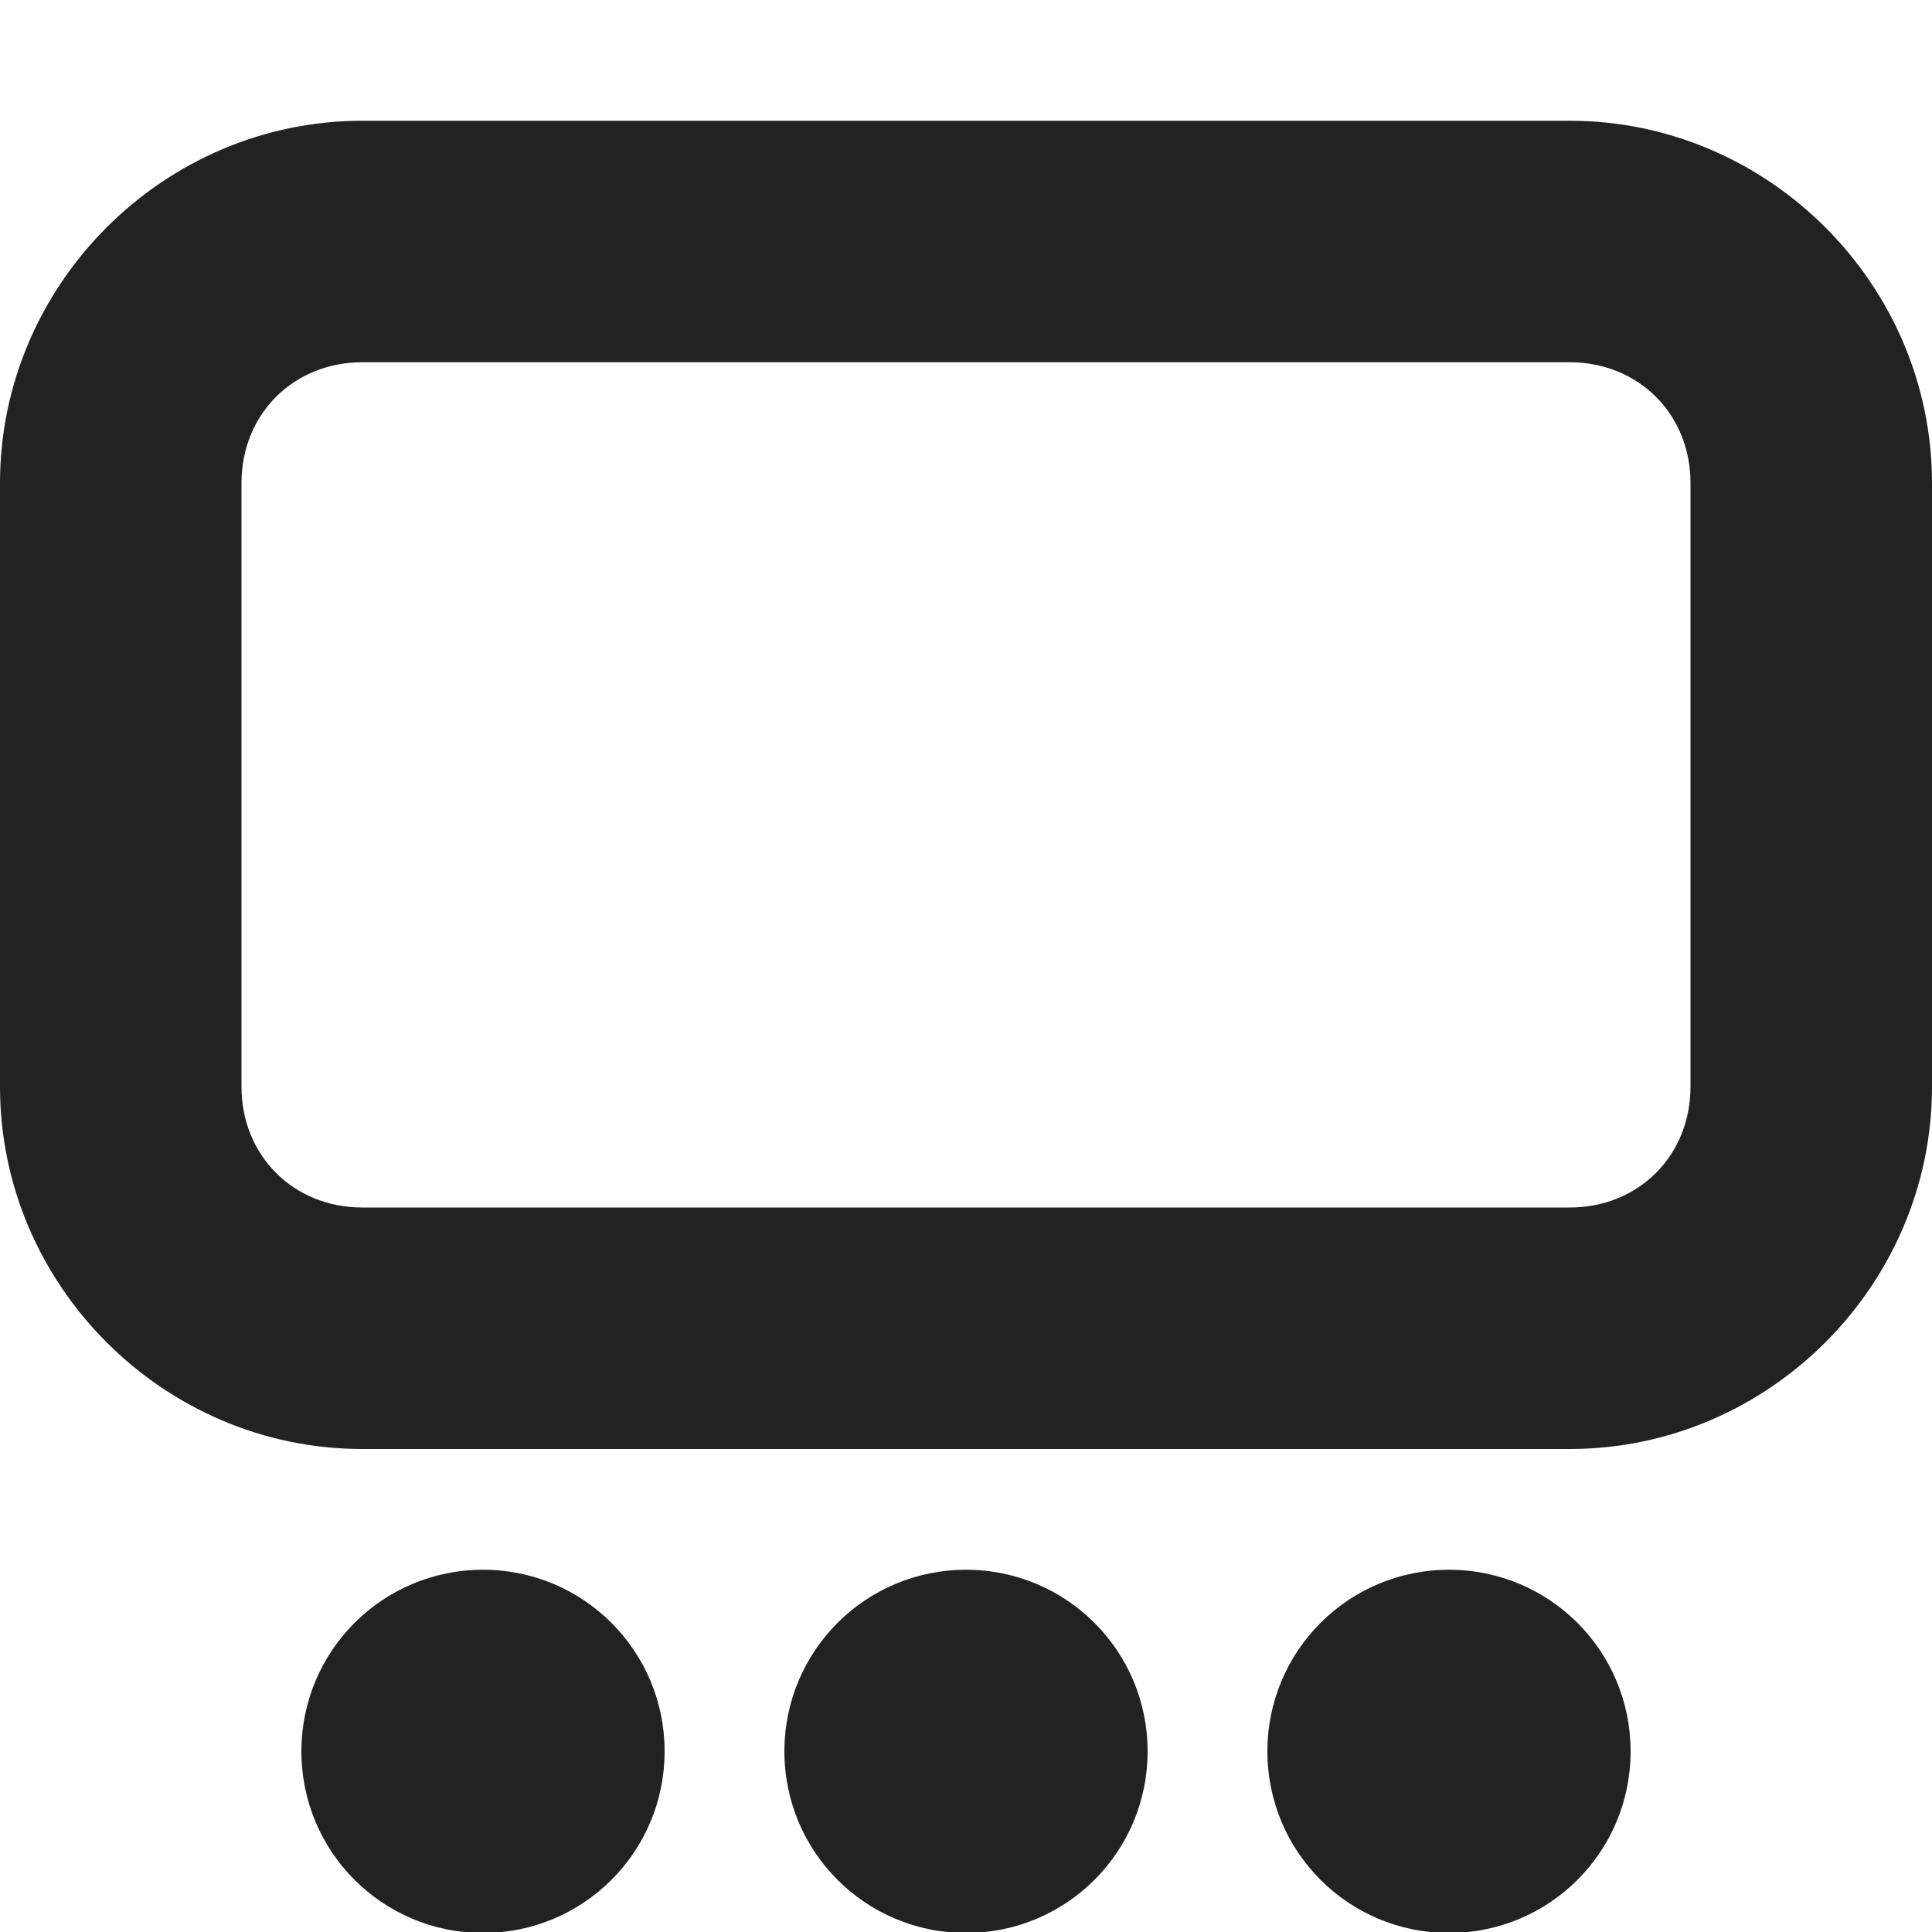 <?xml version="1.0" encoding="UTF-8"?>
<svg xmlns="http://www.w3.org/2000/svg" height="16px" viewBox="0 0 16 16" width="16px"><g fill="#222222"><path d="m 3 1 c -1.645 0 -3 1.355 -3 3 v 5 c 0 1.645 1.355 3 3 3 h 10 c 1.645 0 3 -1.355 3 -3 v -5 c 0 -1.645 -1.355 -3 -3 -3 z m 0 2 h 10 c 0.57 0 1 0.43 1 1 v 5 c 0 0.57 -0.43 1 -1 1 h -10 c -0.57 0 -1 -0.43 -1 -1 v -5 c 0 -0.57 0.43 -1 1 -1 z m 0 0"/><path d="m 5.504 14.504 c 0 0.832 -0.672 1.504 -1.504 1.504 s -1.504 -0.672 -1.504 -1.504 c 0 -0.832 0.672 -1.504 1.504 -1.504 s 1.504 0.672 1.504 1.504 z m 0 0"/><path d="m 9.504 14.504 c 0 0.832 -0.672 1.504 -1.504 1.504 s -1.504 -0.672 -1.504 -1.504 c 0 -0.832 0.672 -1.504 1.504 -1.504 s 1.504 0.672 1.504 1.504 z m 0 0"/><path d="m 13.504 14.504 c 0 0.832 -0.672 1.504 -1.504 1.504 s -1.504 -0.672 -1.504 -1.504 c 0 -0.832 0.672 -1.504 1.504 -1.504 s 1.504 0.672 1.504 1.504 z m 0 0"/></g></svg>
